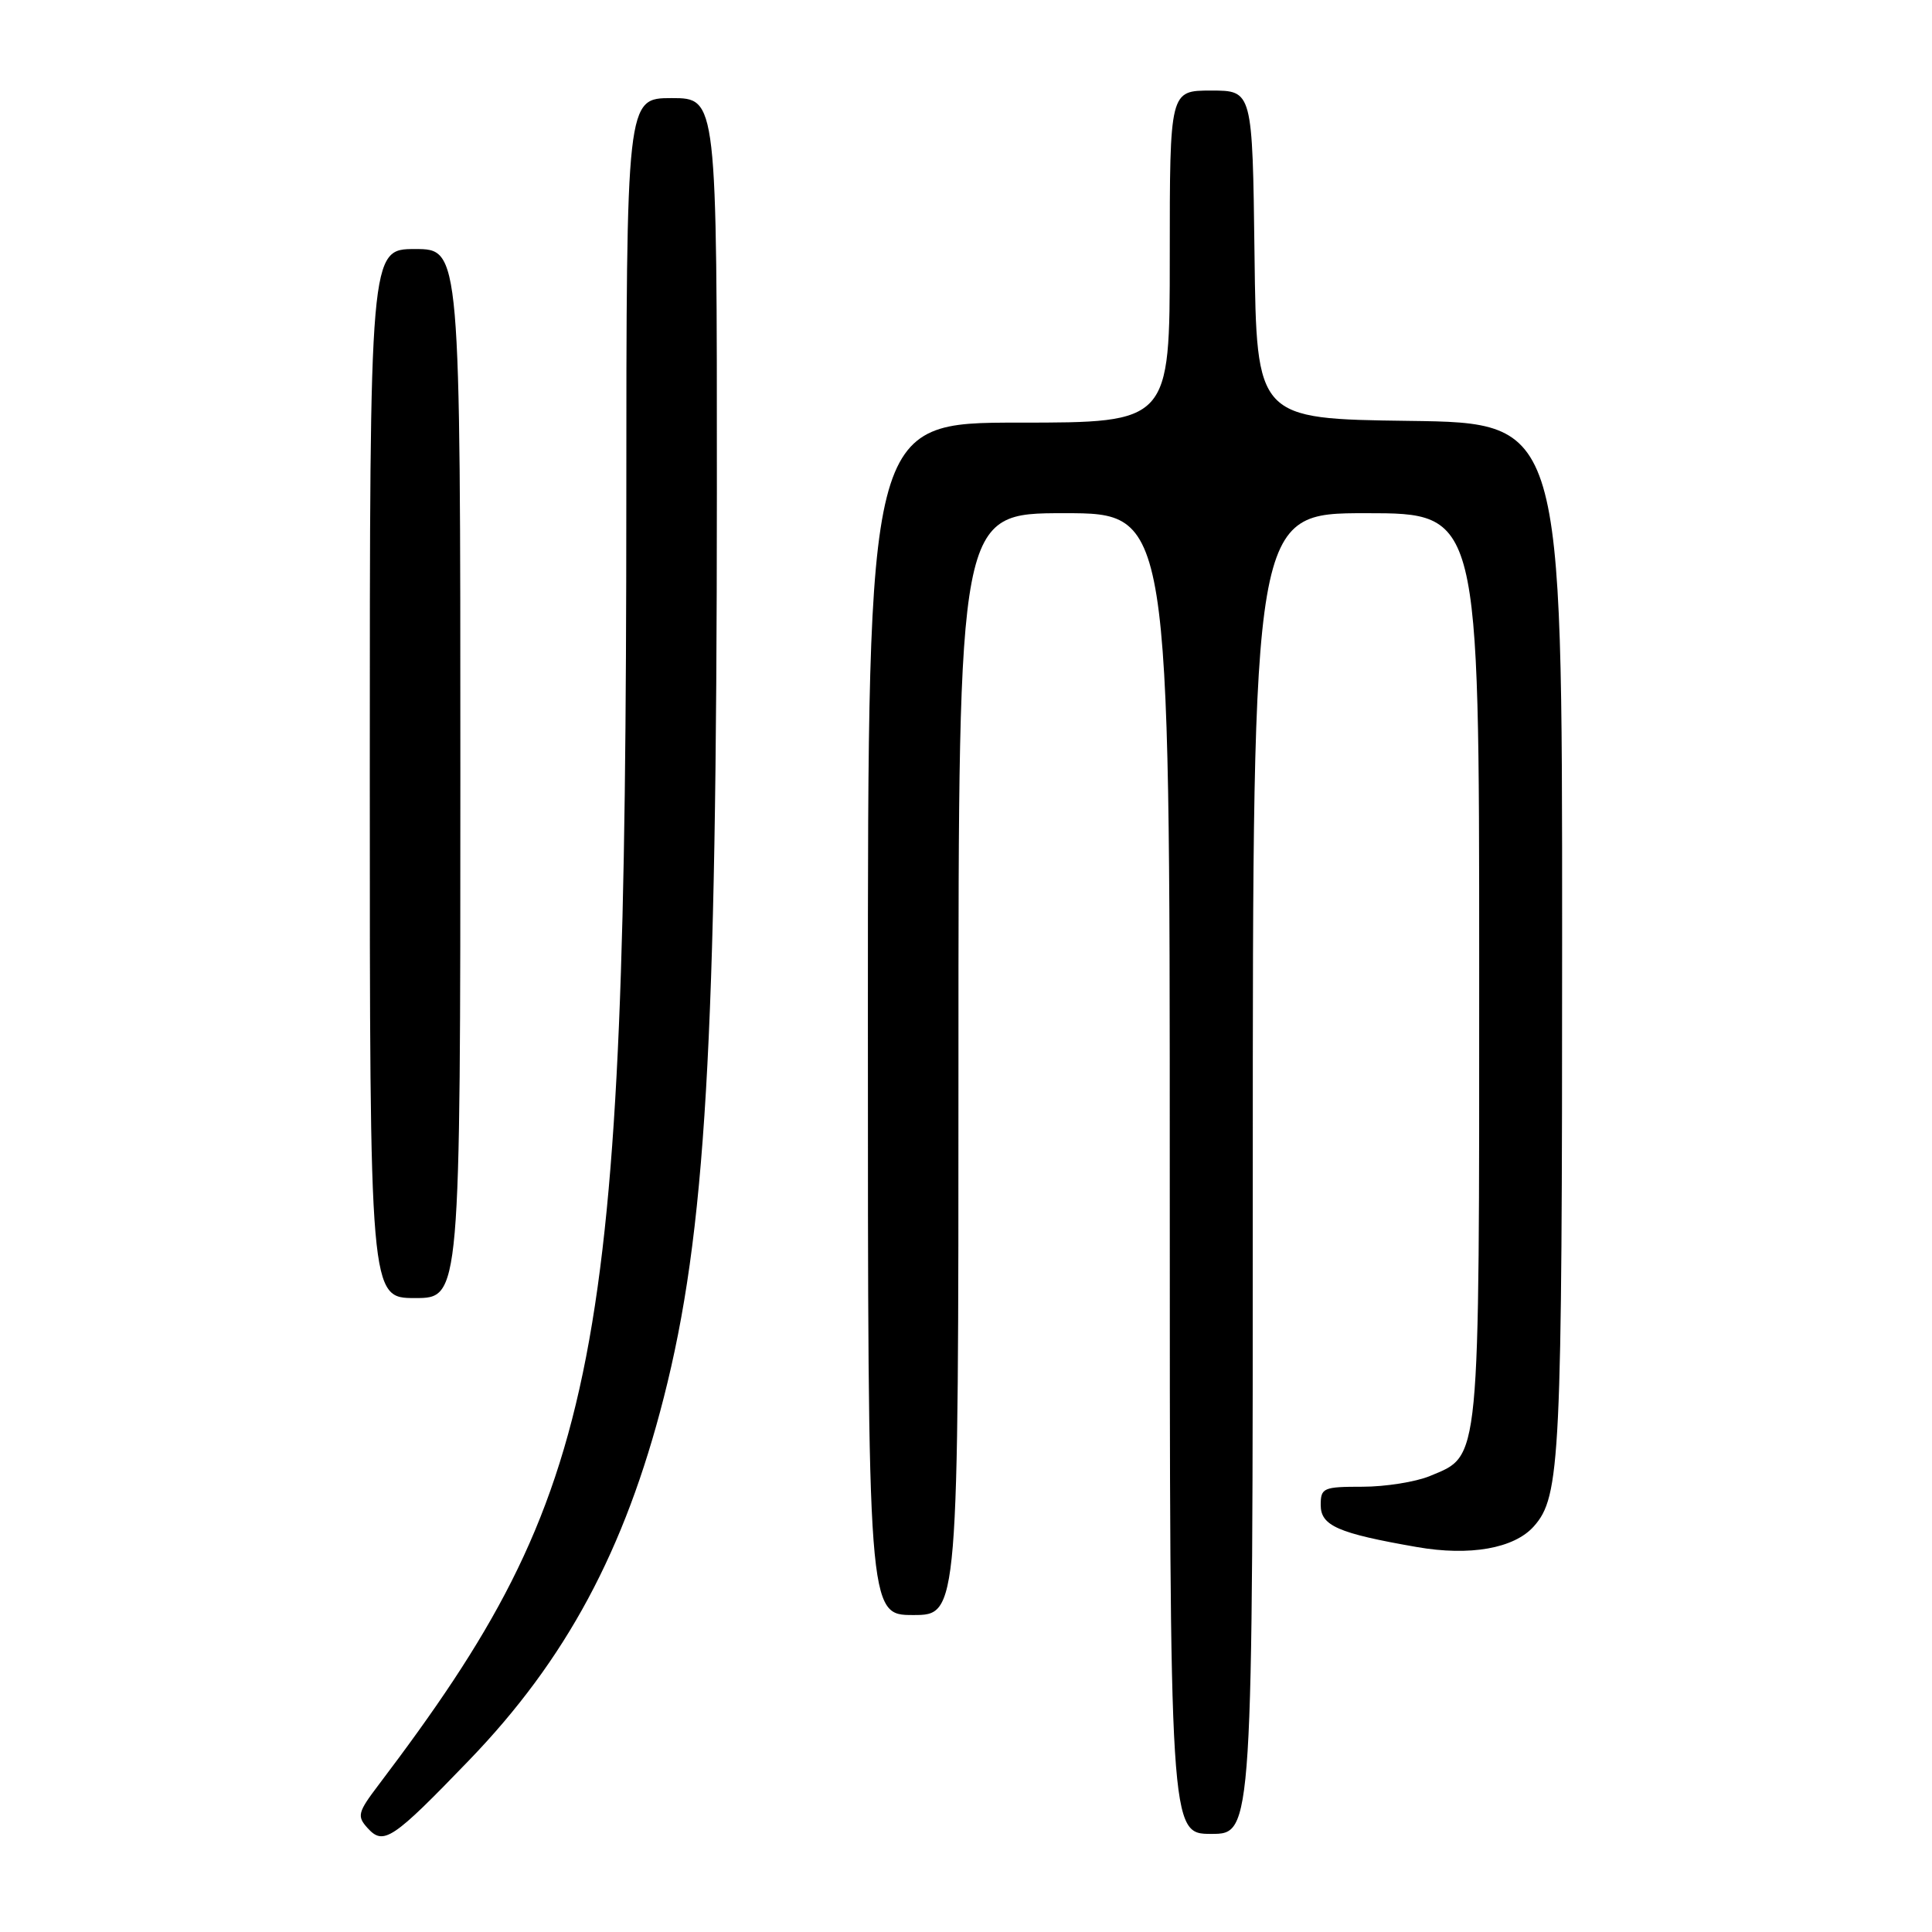 <?xml version="1.0" encoding="UTF-8" standalone="no"?>
<!DOCTYPE svg PUBLIC "-//W3C//DTD SVG 1.1//EN" "http://www.w3.org/Graphics/SVG/1.1/DTD/svg11.dtd" >
<svg xmlns="http://www.w3.org/2000/svg" xmlns:xlink="http://www.w3.org/1999/xlink" version="1.1" viewBox="0 0 256 256">
 <g >
 <path fill="currentColor"
d=" M 62.16 233.24 C 75.02 219.90 82.79 205.43 87.95 185.20 C 93.50 163.46 94.97 138.43 94.99 65.25 C 95.00 13.00 95.00 13.00 89.00 13.00 C 83.00 13.00 83.00 13.00 82.99 66.75 C 82.96 180.86 79.76 197.42 50.17 236.50 C 47.40 240.15 47.28 240.65 48.70 242.22 C 50.82 244.57 51.99 243.79 62.16 233.24 Z  M 166.00 155.50 C 166.00 68.00 166.00 68.00 181.00 68.00 C 196.00 68.00 196.00 68.00 196.00 128.05 C 196.00 194.69 196.19 192.77 189.47 195.58 C 187.59 196.36 183.57 197.00 180.53 197.00 C 175.35 197.00 175.00 197.15 175.00 199.42 C 175.00 202.17 177.28 203.17 187.74 204.99 C 194.76 206.22 200.64 205.18 203.24 202.25 C 206.76 198.30 206.99 193.50 206.99 124.27 C 207.00 56.04 207.00 56.04 186.75 55.77 C 166.50 55.50 166.50 55.50 166.23 33.75 C 165.96 12.00 165.96 12.00 160.48 12.00 C 155.00 12.00 155.00 12.00 155.00 34.00 C 155.00 56.00 155.00 56.00 135.00 56.00 C 115.00 56.00 115.00 56.00 115.00 135.00 C 115.00 214.00 115.00 214.00 121.00 214.00 C 127.00 214.00 127.00 214.00 127.00 141.00 C 127.00 68.00 127.00 68.00 141.00 68.00 C 155.00 68.00 155.00 68.00 155.00 155.50 C 155.00 243.00 155.00 243.00 160.50 243.00 C 166.00 243.00 166.00 243.00 166.00 155.50 Z  M 61.00 102.50 C 61.00 33.00 61.00 33.00 55.00 33.00 C 49.00 33.00 49.00 33.00 49.00 102.50 C 49.00 172.00 49.00 172.00 55.00 172.00 C 61.00 172.00 61.00 172.00 61.00 102.50 Z "/>
</g>
</svg>